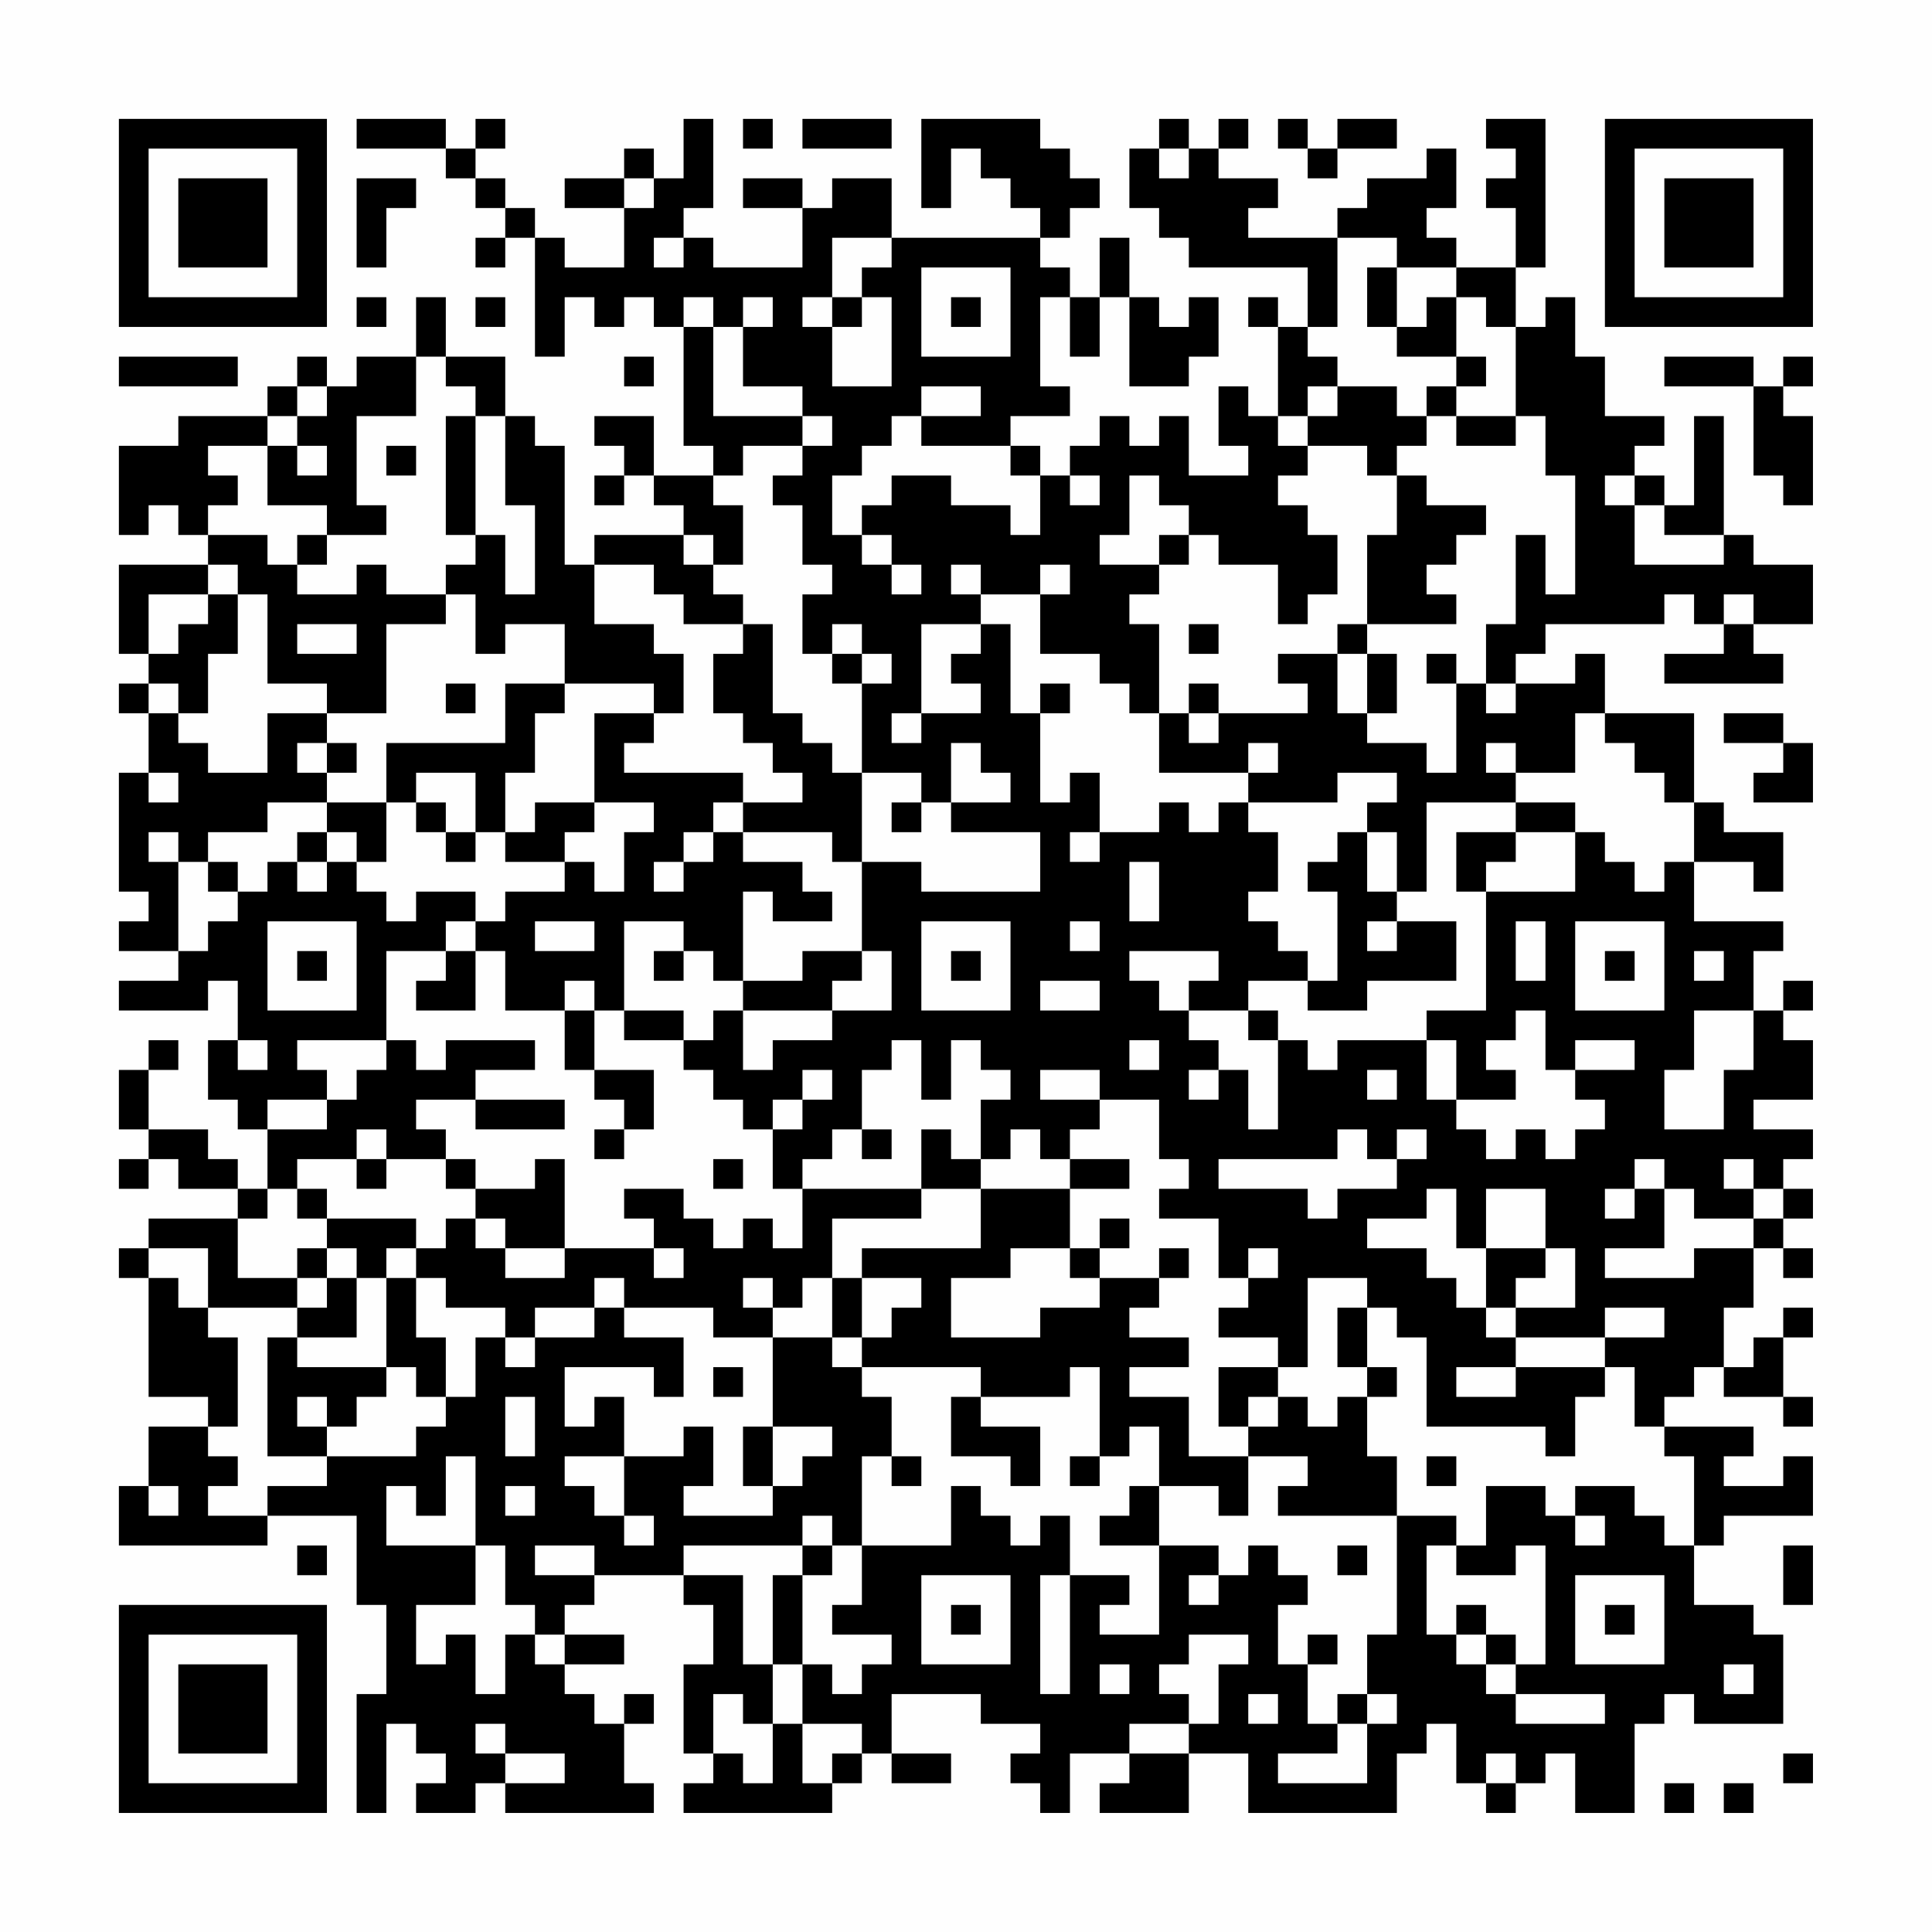 <?xml version="1.0" encoding="UTF-8"?>
<svg xmlns="http://www.w3.org/2000/svg" version="1.1" width="300" height="300" viewBox="0 0 300 300"><rect x="0" y="0" width="300" height="300" fill="#fefefe"/><g transform="scale(4.615)"><g transform="translate(4,4)"><path fill-rule="evenodd" d="M8 0L8 1L11 1L11 2L12 2L12 3L13 3L13 4L12 4L12 5L13 5L13 4L14 4L14 8L15 8L15 6L16 6L16 7L17 7L17 6L18 6L18 7L19 7L19 11L20 11L20 12L18 12L18 10L16 10L16 11L17 11L17 12L16 12L16 13L17 13L17 12L18 12L18 13L19 13L19 14L16 14L16 15L15 15L15 11L14 11L14 10L13 10L13 8L11 8L11 6L10 6L10 8L8 8L8 9L7 9L7 8L6 8L6 9L5 9L5 10L2 10L2 11L0 11L0 14L1 14L1 13L2 13L2 14L3 14L3 15L0 15L0 18L1 18L1 19L0 19L0 20L1 20L1 22L0 22L0 26L1 26L1 27L0 27L0 28L2 28L2 29L0 29L0 30L3 30L3 29L4 29L4 31L3 31L3 33L4 33L4 34L5 34L5 36L4 36L4 35L3 35L3 34L1 34L1 32L2 32L2 31L1 31L1 32L0 32L0 34L1 34L1 35L0 35L0 36L1 36L1 35L2 35L2 36L4 36L4 37L1 37L1 38L0 38L0 39L1 39L1 43L3 43L3 44L1 44L1 46L0 46L0 48L5 48L5 47L8 47L8 50L9 50L9 53L8 53L8 57L9 57L9 54L10 54L10 55L11 55L11 56L10 56L10 57L12 57L12 56L13 56L13 57L18 57L18 56L17 56L17 54L18 54L18 53L17 53L17 54L16 54L16 53L15 53L15 52L17 52L17 51L15 51L15 50L16 50L16 49L19 49L19 50L20 50L20 52L19 52L19 55L20 55L20 56L19 56L19 57L24 57L24 56L25 56L25 55L26 55L26 56L28 56L28 55L26 55L26 53L29 53L29 54L31 54L31 55L30 55L30 56L31 56L31 57L32 57L32 55L34 55L34 56L33 56L33 57L36 57L36 55L38 55L38 57L43 57L43 55L44 55L44 54L45 54L45 56L46 56L46 57L47 57L47 56L48 56L48 55L49 55L49 57L51 57L51 54L52 54L52 53L53 53L53 54L56 54L56 51L55 51L55 50L53 50L53 48L54 48L54 47L57 47L57 45L56 45L56 46L54 46L54 45L55 45L55 44L52 44L52 43L53 43L53 42L54 42L54 43L56 43L56 44L57 44L57 43L56 43L56 41L57 41L57 40L56 40L56 41L55 41L55 42L54 42L54 40L55 40L55 38L56 38L56 39L57 39L57 38L56 38L56 37L57 37L57 36L56 36L56 35L57 35L57 34L55 34L55 33L57 33L57 31L56 31L56 30L57 30L57 29L56 29L56 30L55 30L55 28L56 28L56 27L53 27L53 25L55 25L55 26L56 26L56 24L54 24L54 23L53 23L53 20L50 20L50 18L49 18L49 19L47 19L47 18L48 18L48 17L52 17L52 16L53 16L53 17L54 17L54 18L52 18L52 19L56 19L56 18L55 18L55 17L57 17L57 15L55 15L55 14L54 14L54 10L53 10L53 13L52 13L52 12L51 12L51 11L52 11L52 10L50 10L50 8L49 8L49 6L48 6L48 7L47 7L47 5L48 5L48 0L46 0L46 1L47 1L47 2L46 2L46 3L47 3L47 5L45 5L45 4L44 4L44 3L45 3L45 1L44 1L44 2L42 2L42 3L41 3L41 4L38 4L38 3L39 3L39 2L37 2L37 1L38 1L38 0L37 0L37 1L36 1L36 0L35 0L35 1L34 1L34 3L35 3L35 4L36 4L36 5L40 5L40 7L39 7L39 6L38 6L38 7L39 7L39 10L38 10L38 9L37 9L37 11L38 11L38 12L36 12L36 10L35 10L35 11L34 11L34 10L33 10L33 11L32 11L32 12L31 12L31 11L30 11L30 10L32 10L32 9L31 9L31 6L32 6L32 8L33 8L33 6L34 6L34 9L36 9L36 8L37 8L37 6L36 6L36 7L35 7L35 6L34 6L34 4L33 4L33 6L32 6L32 5L31 5L31 4L32 4L32 3L33 3L33 2L32 2L32 1L31 1L31 0L27 0L27 3L28 3L28 1L29 1L29 2L30 2L30 3L31 3L31 4L26 4L26 2L24 2L24 3L23 3L23 2L21 2L21 3L23 3L23 5L20 5L20 4L19 4L19 3L20 3L20 0L19 0L19 2L18 2L18 1L17 1L17 2L15 2L15 3L17 3L17 5L15 5L15 4L14 4L14 3L13 3L13 2L12 2L12 1L13 1L13 0L12 0L12 1L11 1L11 0ZM21 0L21 1L22 1L22 0ZM23 0L23 1L26 1L26 0ZM39 0L39 1L40 1L40 2L41 2L41 1L43 1L43 0L41 0L41 1L40 1L40 0ZM35 1L35 2L36 2L36 1ZM8 2L8 5L9 5L9 3L10 3L10 2ZM17 2L17 3L18 3L18 2ZM18 4L18 5L19 5L19 4ZM24 4L24 6L23 6L23 7L24 7L24 9L26 9L26 6L25 6L25 5L26 5L26 4ZM41 4L41 7L40 7L40 8L41 8L41 9L40 9L40 10L39 10L39 11L40 11L40 12L39 12L39 13L40 13L40 14L41 14L41 16L40 16L40 17L39 17L39 15L37 15L37 14L36 14L36 13L35 13L35 12L34 12L34 14L33 14L33 15L35 15L35 16L34 16L34 17L35 17L35 20L34 20L34 19L33 19L33 18L31 18L31 16L32 16L32 15L31 15L31 16L29 16L29 15L28 15L28 16L29 16L29 17L27 17L27 20L26 20L26 21L27 21L27 20L29 20L29 19L28 19L28 18L29 18L29 17L30 17L30 20L31 20L31 23L32 23L32 22L33 22L33 24L32 24L32 25L33 25L33 24L35 24L35 23L36 23L36 24L37 24L37 23L38 23L38 24L39 24L39 26L38 26L38 27L39 27L39 28L40 28L40 29L38 29L38 30L36 30L36 29L37 29L37 28L34 28L34 29L35 29L35 30L36 30L36 31L37 31L37 32L36 32L36 33L37 33L37 32L38 32L38 34L39 34L39 31L40 31L40 32L41 32L41 31L44 31L44 33L45 33L45 34L46 34L46 35L47 35L47 34L48 34L48 35L49 35L49 34L50 34L50 33L49 33L49 32L51 32L51 31L49 31L49 32L48 32L48 30L47 30L47 31L46 31L46 32L47 32L47 33L45 33L45 31L44 31L44 30L46 30L46 26L49 26L49 24L50 24L50 25L51 25L51 26L52 26L52 25L53 25L53 23L52 23L52 22L51 22L51 21L50 21L50 20L49 20L49 22L47 22L47 21L46 21L46 22L47 22L47 23L44 23L44 26L43 26L43 24L42 24L42 23L43 23L43 22L41 22L41 23L38 23L38 22L39 22L39 21L38 21L38 22L35 22L35 20L36 20L36 21L37 21L37 20L40 20L40 19L39 19L39 18L41 18L41 20L42 20L42 21L44 21L44 22L45 22L45 19L46 19L46 20L47 20L47 19L46 19L46 17L47 17L47 14L48 14L48 16L49 16L49 12L48 12L48 10L47 10L47 7L46 7L46 6L45 6L45 5L43 5L43 4ZM27 5L27 8L30 8L30 5ZM42 5L42 7L43 7L43 8L45 8L45 9L44 9L44 10L43 10L43 9L41 9L41 10L40 10L40 11L42 11L42 12L43 12L43 14L42 14L42 17L41 17L41 18L42 18L42 20L43 20L43 18L42 18L42 17L45 17L45 16L44 16L44 15L45 15L45 14L46 14L46 13L44 13L44 12L43 12L43 11L44 11L44 10L45 10L45 11L47 11L47 10L45 10L45 9L46 9L46 8L45 8L45 6L44 6L44 7L43 7L43 5ZM8 6L8 7L9 7L9 6ZM12 6L12 7L13 7L13 6ZM19 6L19 7L20 7L20 10L23 10L23 11L21 11L21 12L20 12L20 13L21 13L21 15L20 15L20 14L19 14L19 15L20 15L20 16L21 16L21 17L19 17L19 16L18 16L18 15L16 15L16 17L18 17L18 18L19 18L19 20L18 20L18 19L15 19L15 17L13 17L13 18L12 18L12 16L11 16L11 15L12 15L12 14L13 14L13 16L14 16L14 13L13 13L13 10L12 10L12 9L11 9L11 8L10 8L10 10L8 10L8 13L9 13L9 14L7 14L7 13L5 13L5 11L6 11L6 12L7 12L7 11L6 11L6 10L7 10L7 9L6 9L6 10L5 10L5 11L3 11L3 12L4 12L4 13L3 13L3 14L5 14L5 15L6 15L6 16L8 16L8 15L9 15L9 16L11 16L11 17L9 17L9 20L7 20L7 19L5 19L5 16L4 16L4 15L3 15L3 16L1 16L1 18L2 18L2 17L3 17L3 16L4 16L4 18L3 18L3 20L2 20L2 19L1 19L1 20L2 20L2 21L3 21L3 22L5 22L5 20L7 20L7 21L6 21L6 22L7 22L7 23L5 23L5 24L3 24L3 25L2 25L2 24L1 24L1 25L2 25L2 28L3 28L3 27L4 27L4 26L5 26L5 25L6 25L6 26L7 26L7 25L8 25L8 26L9 26L9 27L10 27L10 26L12 26L12 27L11 27L11 28L9 28L9 31L6 31L6 32L7 32L7 33L5 33L5 34L7 34L7 33L8 33L8 32L9 32L9 31L10 31L10 32L11 32L11 31L14 31L14 32L12 32L12 33L10 33L10 34L11 34L11 35L9 35L9 34L8 34L8 35L6 35L6 36L5 36L5 37L4 37L4 39L6 39L6 40L3 40L3 38L1 38L1 39L2 39L2 40L3 40L3 41L4 41L4 44L3 44L3 45L4 45L4 46L3 46L3 47L5 47L5 46L7 46L7 45L10 45L10 44L11 44L11 43L12 43L12 41L13 41L13 42L14 42L14 41L16 41L16 40L17 40L17 41L19 41L19 43L18 43L18 42L15 42L15 44L16 44L16 43L17 43L17 45L15 45L15 46L16 46L16 47L17 47L17 48L18 48L18 47L17 47L17 45L19 45L19 44L20 44L20 46L19 46L19 47L22 47L22 46L23 46L23 45L24 45L24 44L22 44L22 41L24 41L24 42L25 42L25 43L26 43L26 45L25 45L25 48L24 48L24 47L23 47L23 48L19 48L19 49L21 49L21 52L22 52L22 54L21 54L21 53L20 53L20 55L21 55L21 56L22 56L22 54L23 54L23 56L24 56L24 55L25 55L25 54L23 54L23 52L24 52L24 53L25 53L25 52L26 52L26 51L24 51L24 50L25 50L25 48L28 48L28 46L29 46L29 47L30 47L30 48L31 48L31 47L32 47L32 49L31 49L31 53L32 53L32 49L34 49L34 50L33 50L33 51L35 51L35 48L37 48L37 49L36 49L36 50L37 50L37 49L38 49L38 48L39 48L39 49L40 49L40 50L39 50L39 52L40 52L40 54L41 54L41 55L39 55L39 56L42 56L42 54L43 54L43 53L42 53L42 51L43 51L43 47L45 47L45 48L44 48L44 51L45 51L45 52L46 52L46 53L47 53L47 54L50 54L50 53L47 53L47 52L48 52L48 48L47 48L47 49L45 49L45 48L46 48L46 46L48 46L48 47L49 47L49 48L50 48L50 47L49 47L49 46L51 46L51 47L52 47L52 48L53 48L53 45L52 45L52 44L51 44L51 42L50 42L50 41L52 41L52 40L50 40L50 41L47 41L47 40L49 40L49 38L48 38L48 36L46 36L46 38L45 38L45 36L44 36L44 37L42 37L42 38L44 38L44 39L45 39L45 40L46 40L46 41L47 41L47 42L45 42L45 43L47 43L47 42L50 42L50 43L49 43L49 45L48 45L48 44L44 44L44 41L43 41L43 40L42 40L42 39L40 39L40 42L39 42L39 41L37 41L37 40L38 40L38 39L39 39L39 38L38 38L38 39L37 39L37 37L35 37L35 36L36 36L36 35L35 35L35 33L33 33L33 32L31 32L31 33L33 33L33 34L32 34L32 35L31 35L31 34L30 34L30 35L29 35L29 33L30 33L30 32L29 32L29 31L28 31L28 33L27 33L27 31L26 31L26 32L25 32L25 34L24 34L24 35L23 35L23 36L22 36L22 34L23 34L23 33L24 33L24 32L23 32L23 33L22 33L22 34L21 34L21 33L20 33L20 32L19 32L19 31L20 31L20 30L21 30L21 32L22 32L22 31L24 31L24 30L26 30L26 28L25 28L25 25L27 25L27 26L31 26L31 24L28 24L28 23L30 23L30 22L29 22L29 21L28 21L28 23L27 23L27 22L25 22L25 19L26 19L26 18L25 18L25 17L24 17L24 18L23 18L23 16L24 16L24 15L23 15L23 13L22 13L22 12L23 12L23 11L24 11L24 10L23 10L23 9L21 9L21 7L22 7L22 6L21 6L21 7L20 7L20 6ZM24 6L24 7L25 7L25 6ZM28 6L28 7L29 7L29 6ZM0 8L0 9L4 9L4 8ZM17 8L17 9L18 9L18 8ZM52 8L52 9L55 9L55 12L56 12L56 13L57 13L57 10L56 10L56 9L57 9L57 8L56 8L56 9L55 9L55 8ZM27 9L27 10L26 10L26 11L25 11L25 12L24 12L24 14L25 14L25 15L26 15L26 16L27 16L27 15L26 15L26 14L25 14L25 13L26 13L26 12L28 12L28 13L30 13L30 14L31 14L31 12L30 12L30 11L27 11L27 10L29 10L29 9ZM11 10L11 14L12 14L12 10ZM9 11L9 12L10 12L10 11ZM32 12L32 13L33 13L33 12ZM50 12L50 13L51 13L51 15L54 15L54 14L52 14L52 13L51 13L51 12ZM6 14L6 15L7 15L7 14ZM35 14L35 15L36 15L36 14ZM54 16L54 17L55 17L55 16ZM6 17L6 18L8 18L8 17ZM21 17L21 18L20 18L20 20L21 20L21 21L22 21L22 22L23 22L23 23L21 23L21 22L17 22L17 21L18 21L18 20L16 20L16 23L14 23L14 24L13 24L13 22L14 22L14 20L15 20L15 19L13 19L13 21L9 21L9 23L7 23L7 24L6 24L6 25L7 25L7 24L8 24L8 25L9 25L9 23L10 23L10 24L11 24L11 25L12 25L12 24L13 24L13 25L15 25L15 26L13 26L13 27L12 27L12 28L11 28L11 29L10 29L10 30L12 30L12 28L13 28L13 30L15 30L15 32L16 32L16 33L17 33L17 34L16 34L16 35L17 35L17 34L18 34L18 32L16 32L16 30L17 30L17 31L19 31L19 30L17 30L17 27L19 27L19 28L18 28L18 29L19 29L19 28L20 28L20 29L21 29L21 30L24 30L24 29L25 29L25 28L23 28L23 29L21 29L21 26L22 26L22 27L24 27L24 26L23 26L23 25L21 25L21 24L24 24L24 25L25 25L25 22L24 22L24 21L23 21L23 20L22 20L22 17ZM36 17L36 18L37 18L37 17ZM24 18L24 19L25 19L25 18ZM44 18L44 19L45 19L45 18ZM11 19L11 20L12 20L12 19ZM31 19L31 20L32 20L32 19ZM36 19L36 20L37 20L37 19ZM54 20L54 21L56 21L56 22L55 22L55 23L57 23L57 21L56 21L56 20ZM7 21L7 22L8 22L8 21ZM1 22L1 23L2 23L2 22ZM10 22L10 23L11 23L11 24L12 24L12 22ZM16 23L16 24L15 24L15 25L16 25L16 26L17 26L17 24L18 24L18 23ZM20 23L20 24L19 24L19 25L18 25L18 26L19 26L19 25L20 25L20 24L21 24L21 23ZM26 23L26 24L27 24L27 23ZM47 23L47 24L45 24L45 26L46 26L46 25L47 25L47 24L49 24L49 23ZM41 24L41 25L40 25L40 26L41 26L41 29L40 29L40 30L42 30L42 29L45 29L45 27L43 27L43 26L42 26L42 24ZM3 25L3 26L4 26L4 25ZM34 25L34 27L35 27L35 25ZM5 27L5 30L8 30L8 27ZM14 27L14 28L16 28L16 27ZM27 27L27 30L30 30L30 27ZM32 27L32 28L33 28L33 27ZM42 27L42 28L43 28L43 27ZM47 27L47 29L48 29L48 27ZM49 27L49 30L52 30L52 27ZM6 28L6 29L7 29L7 28ZM28 28L28 29L29 29L29 28ZM50 28L50 29L51 29L51 28ZM53 28L53 29L54 29L54 28ZM15 29L15 30L16 30L16 29ZM31 29L31 30L33 30L33 29ZM38 30L38 31L39 31L39 30ZM53 30L53 32L52 32L52 34L54 34L54 32L55 32L55 30ZM4 31L4 32L5 32L5 31ZM34 31L34 32L35 32L35 31ZM42 32L42 33L43 33L43 32ZM12 33L12 34L15 34L15 33ZM25 34L25 35L26 35L26 34ZM27 34L27 36L23 36L23 38L22 38L22 37L21 37L21 38L20 38L20 37L19 37L19 36L17 36L17 37L18 37L18 38L15 38L15 35L14 35L14 36L12 36L12 35L11 35L11 36L12 36L12 37L11 37L11 38L10 38L10 37L7 37L7 36L6 36L6 37L7 37L7 38L6 38L6 39L7 39L7 40L6 40L6 41L5 41L5 45L7 45L7 44L8 44L8 43L9 43L9 42L10 42L10 43L11 43L11 41L10 41L10 39L11 39L11 40L13 40L13 41L14 41L14 40L16 40L16 39L17 39L17 40L20 40L20 41L22 41L22 40L23 40L23 39L24 39L24 41L25 41L25 42L29 42L29 43L28 43L28 45L30 45L30 46L31 46L31 44L29 44L29 43L32 43L32 42L33 42L33 45L32 45L32 46L33 46L33 45L34 45L34 44L35 44L35 46L34 46L34 47L33 47L33 48L35 48L35 46L37 46L37 47L38 47L38 45L40 45L40 46L39 46L39 47L43 47L43 45L42 45L42 43L43 43L43 42L42 42L42 40L41 40L41 42L42 42L42 43L41 43L41 44L40 44L40 43L39 43L39 42L37 42L37 44L38 44L38 45L36 45L36 43L34 43L34 42L36 42L36 41L34 41L34 40L35 40L35 39L36 39L36 38L35 38L35 39L33 39L33 38L34 38L34 37L33 37L33 38L32 38L32 36L34 36L34 35L32 35L32 36L29 36L29 35L28 35L28 34ZM41 34L41 35L37 35L37 36L40 36L40 37L41 37L41 36L43 36L43 35L44 35L44 34L43 34L43 35L42 35L42 34ZM8 35L8 36L9 36L9 35ZM20 35L20 36L21 36L21 35ZM51 35L51 36L50 36L50 37L51 37L51 36L52 36L52 38L50 38L50 39L53 39L53 38L55 38L55 37L56 37L56 36L55 36L55 35L54 35L54 36L55 36L55 37L53 37L53 36L52 36L52 35ZM27 36L27 37L24 37L24 39L25 39L25 41L26 41L26 40L27 40L27 39L25 39L25 38L29 38L29 36ZM12 37L12 38L13 38L13 39L15 39L15 38L13 38L13 37ZM7 38L7 39L8 39L8 41L6 41L6 42L9 42L9 39L10 39L10 38L9 38L9 39L8 39L8 38ZM18 38L18 39L19 39L19 38ZM30 38L30 39L28 39L28 41L31 41L31 40L33 40L33 39L32 39L32 38ZM46 38L46 40L47 40L47 39L48 39L48 38ZM21 39L21 40L22 40L22 39ZM20 42L20 43L21 43L21 42ZM6 43L6 44L7 44L7 43ZM13 43L13 45L14 45L14 43ZM38 43L38 44L39 44L39 43ZM21 44L21 46L22 46L22 44ZM11 45L11 47L10 47L10 46L9 46L9 48L12 48L12 50L10 50L10 52L11 52L11 51L12 51L12 53L13 53L13 51L14 51L14 52L15 52L15 51L14 51L14 50L13 50L13 48L12 48L12 45ZM26 45L26 46L27 46L27 45ZM44 45L44 46L45 46L45 45ZM1 46L1 47L2 47L2 46ZM13 46L13 47L14 47L14 46ZM6 48L6 49L7 49L7 48ZM14 48L14 49L16 49L16 48ZM23 48L23 49L22 49L22 52L23 52L23 49L24 49L24 48ZM41 48L41 49L42 49L42 48ZM56 48L56 50L57 50L57 48ZM27 49L27 52L30 52L30 49ZM49 49L49 52L52 52L52 49ZM28 50L28 51L29 51L29 50ZM45 50L45 51L46 51L46 52L47 52L47 51L46 51L46 50ZM50 50L50 51L51 51L51 50ZM36 51L36 52L35 52L35 53L36 53L36 54L34 54L34 55L36 55L36 54L37 54L37 52L38 52L38 51ZM40 51L40 52L41 52L41 51ZM33 52L33 53L34 53L34 52ZM54 52L54 53L55 53L55 52ZM38 53L38 54L39 54L39 53ZM41 53L41 54L42 54L42 53ZM12 54L12 55L13 55L13 56L15 56L15 55L13 55L13 54ZM46 55L46 56L47 56L47 55ZM56 55L56 56L57 56L57 55ZM52 56L52 57L53 57L53 56ZM54 56L54 57L55 57L55 56ZM0 0L0 7L7 7L7 0ZM1 1L1 6L6 6L6 1ZM2 2L2 5L5 5L5 2ZM50 0L50 7L57 7L57 0ZM51 1L51 6L56 6L56 1ZM52 2L52 5L55 5L55 2ZM0 50L0 57L7 57L7 50ZM1 51L1 56L6 56L6 51ZM2 52L2 55L5 55L5 52Z" fill="#000000"/></g></g></svg>
